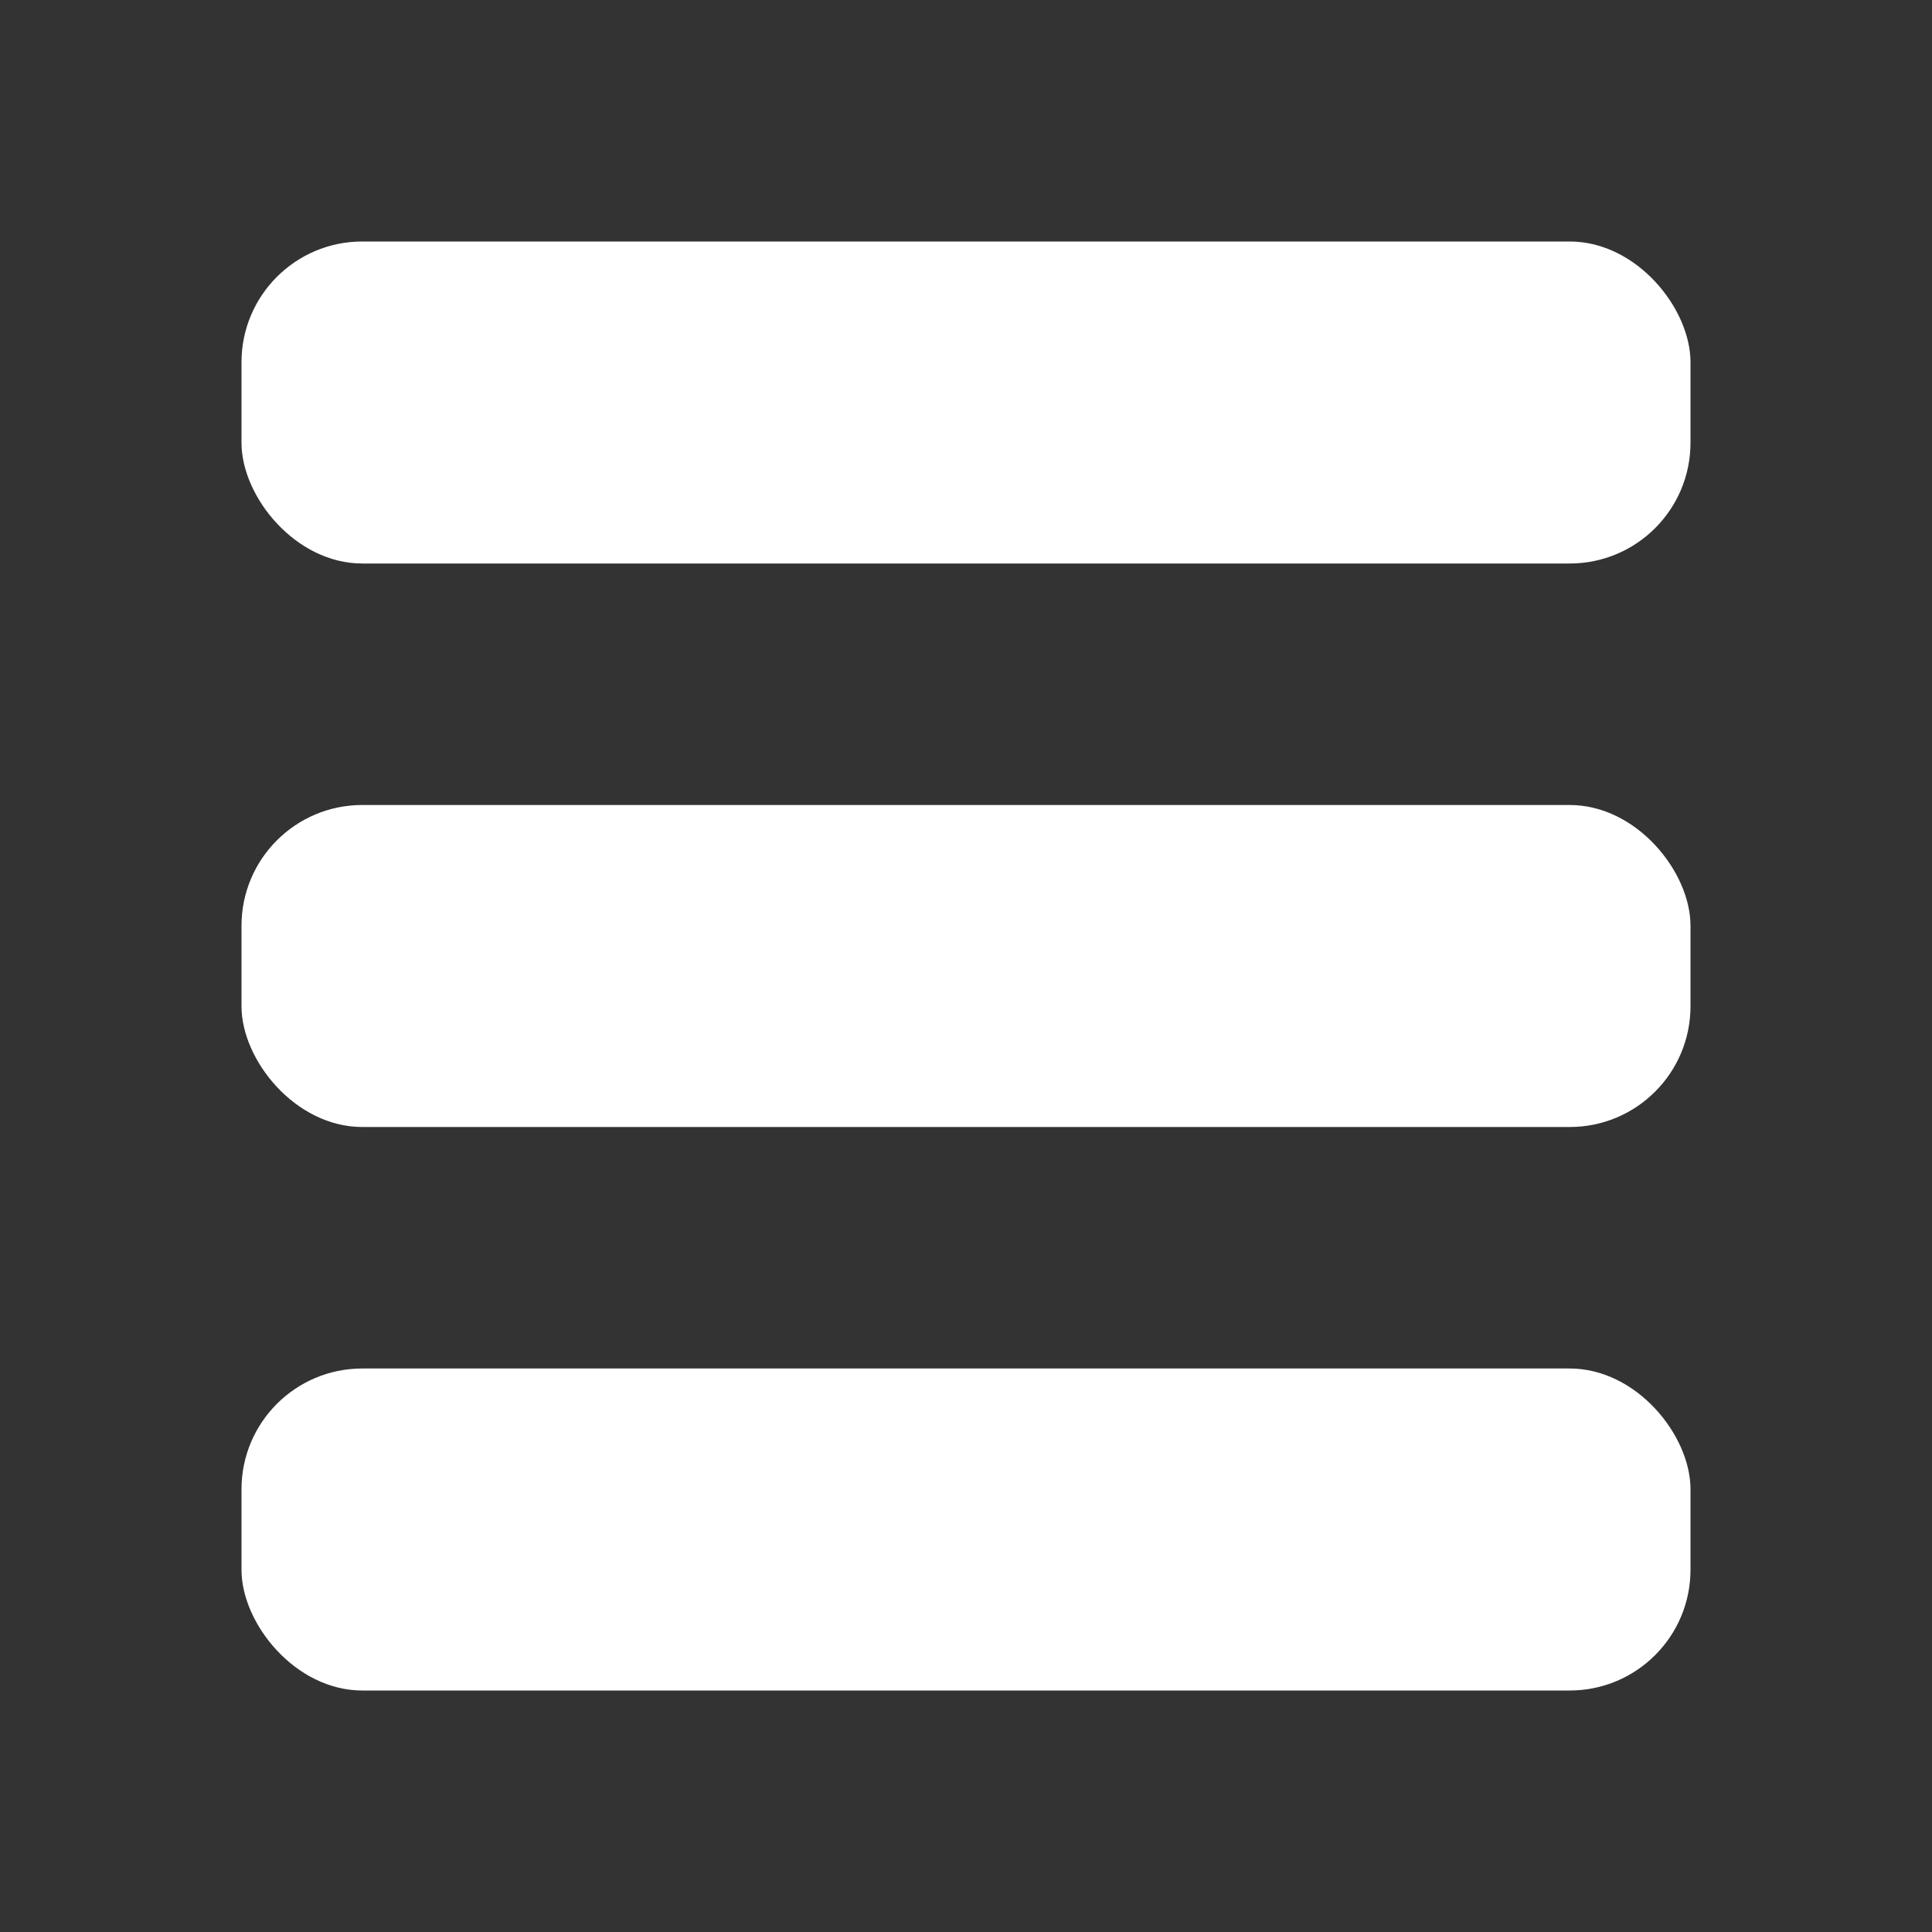 <svg width="24" height="24" xmlns="http://www.w3.org/2000/svg">
 <rect width="100%" height="100%" fill="#333333" stroke="none"/>
 <title>navigation-menu-1</title>

 <g>
  <title>background</title>
  <rect fill="none" id="canvas_background" height="402" width="582" y="-1" x="-1"/>
 </g>
 <g>
  <title>Layer 1</title>
  <rect fill="#ffffff" id="svg_1" ry="1.5" rx="1.5" height="4" width="18" y="3" x="3"/>
  <rect fill="#ffffff" id="svg_2" ry="1.5" rx="1.5" height="4" width="18" y="10" x="3"/>
  <rect fill="#ffffff" id="svg_3" ry="1.5" rx="1.5" height="4" width="18" y="17" x="3"/>
 </g>
</svg>